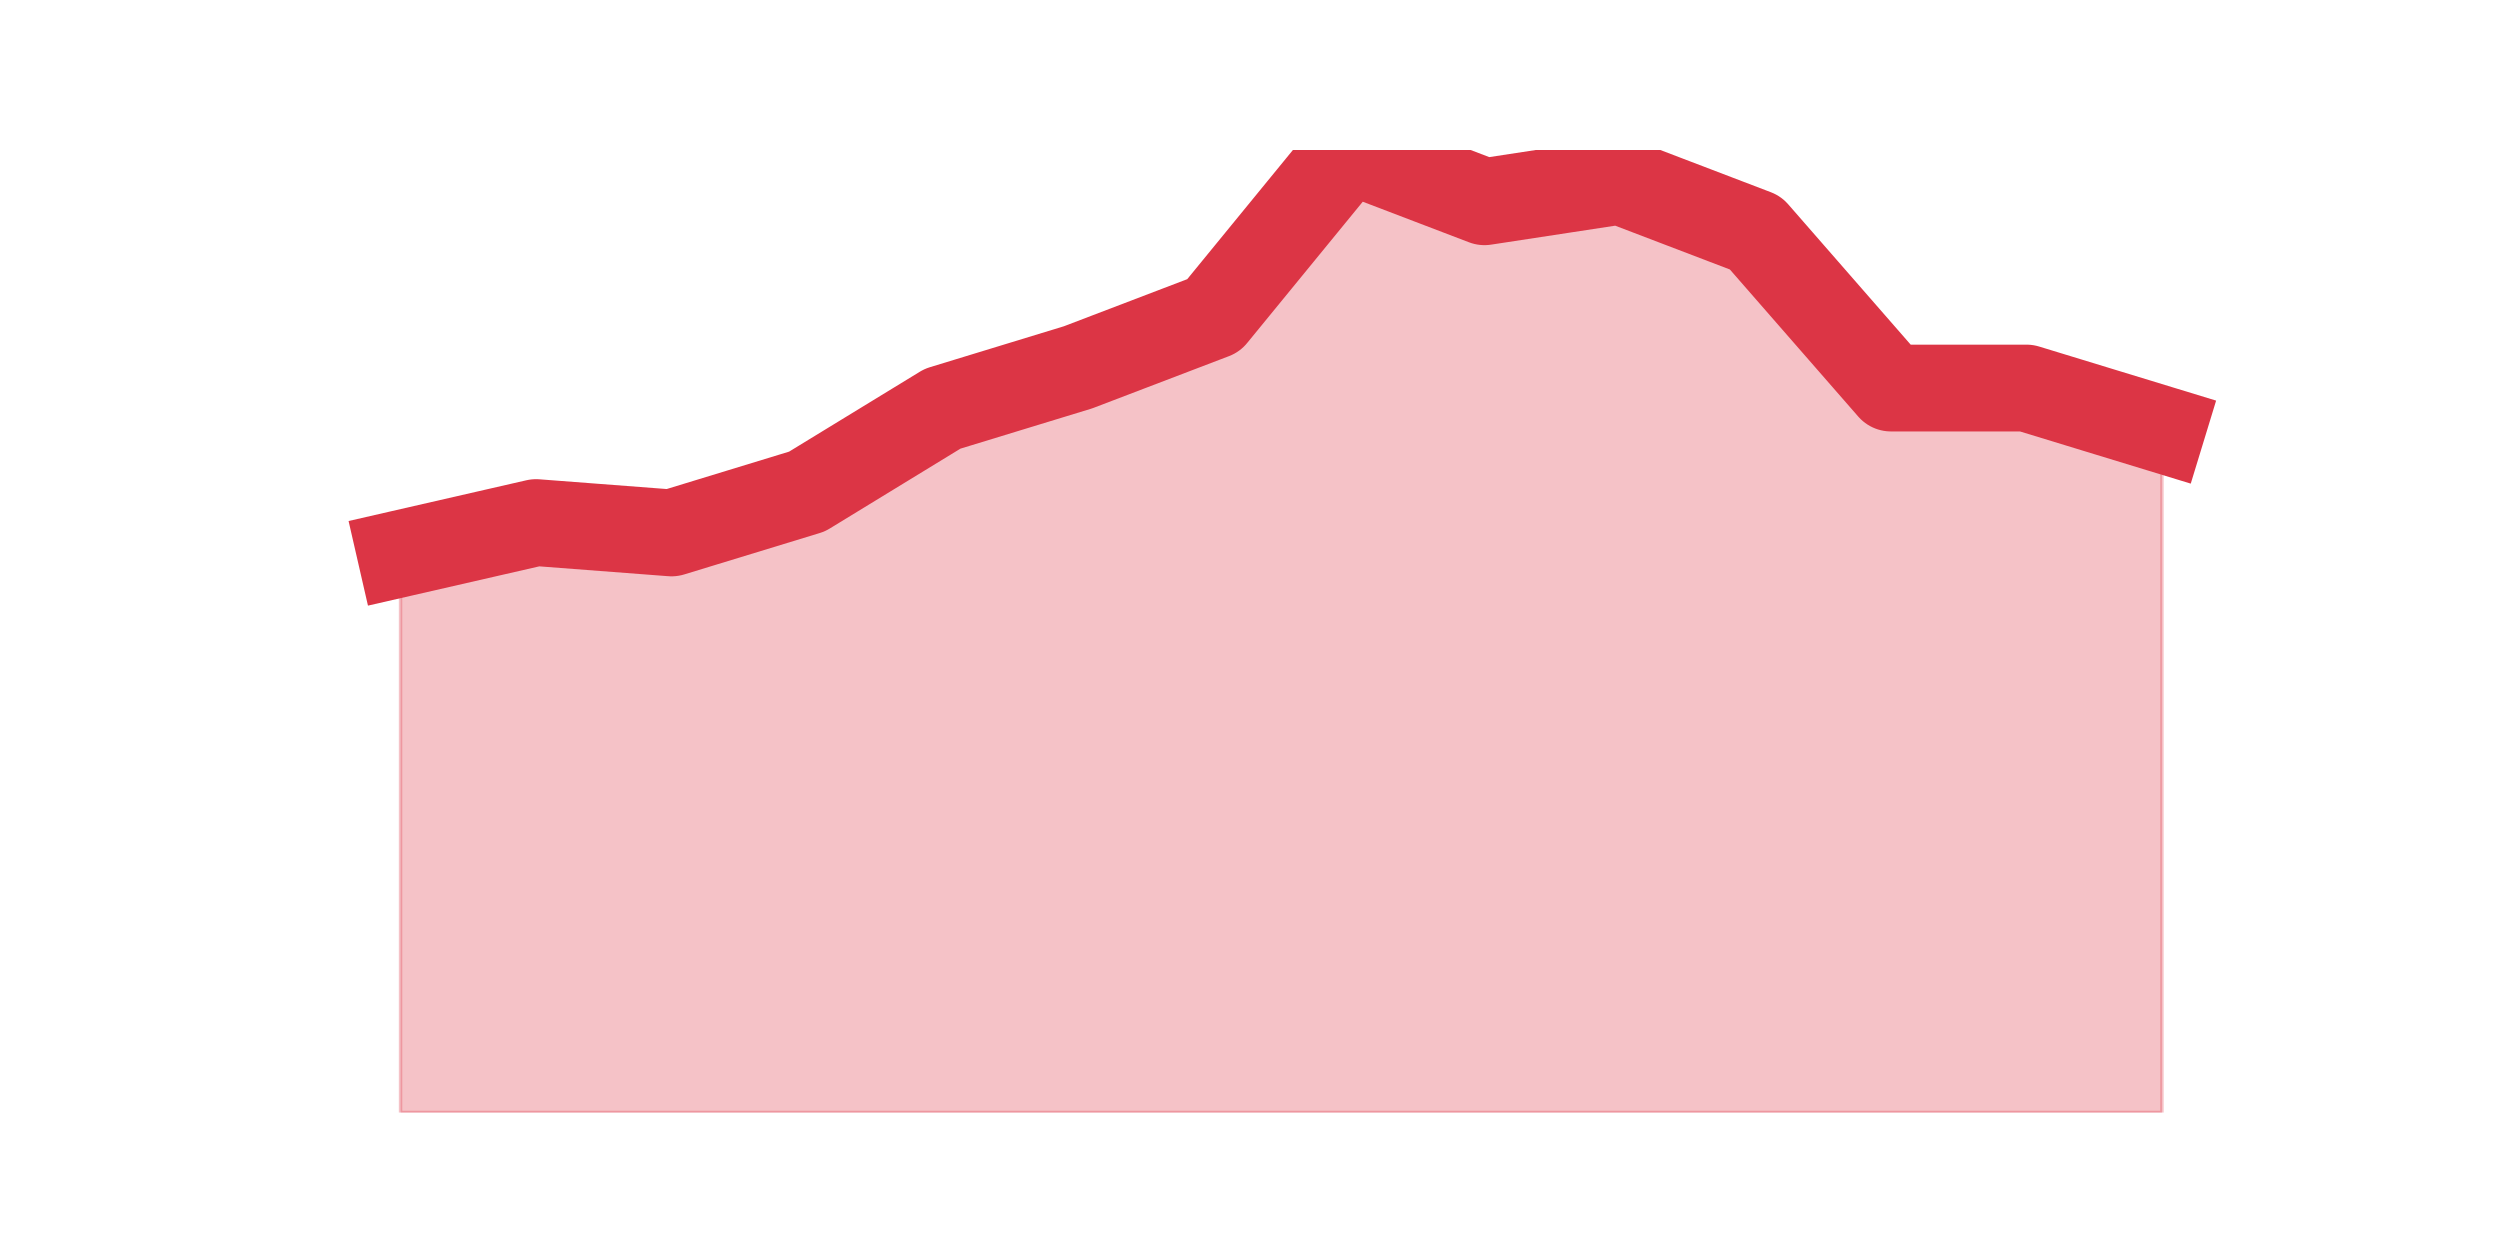 <?xml version="1.0" encoding="utf-8" standalone="no"?>
<!DOCTYPE svg PUBLIC "-//W3C//DTD SVG 1.1//EN"
  "http://www.w3.org/Graphics/SVG/1.1/DTD/svg11.dtd">
<svg height="360pt" version="1.1" viewBox="0 0 720 360" width="720pt" xmlns="http://www.w3.org/2000/svg" xmlns:xlink="http://www.w3.org/1999/xlink">
 <defs>
  <style type="text/css">*{stroke-linecap:butt;stroke-linejoin:round;}</style>
 </defs>
 <g id="figure_1">
  <g id="patch_1">
   <path d="M 0 360 
L 720 360 
L 720 0 
L 0 0 
z
" style="fill:none;"/>
  </g>
  <g id="axes_1">
   <g id="matplotlib.axis_1"/>
   <g id="matplotlib.axis_2"/>
   <g id="PolyCollection_1">
    <defs>
     <path d="M 115.364 -200.555 
L 115.364 -39.6 
L 154.385 -39.6 
L 193.406 -39.6 
L 232.427 -39.6 
L 271.448 -39.6 
L 310.469 -39.6 
L 349.49 -39.6 
L 388.51 -39.6 
L 427.531 -39.6 
L 466.552 -39.6 
L 505.573 -39.6 
L 544.594 -39.6 
L 583.615 -39.6 
L 622.636 -39.6 
L 622.636 -236.323 
L 622.636 -236.323 
L 583.615 -248.245 
L 544.594 -248.245 
L 505.573 -292.955 
L 466.552 -307.858 
L 427.531 -301.897 
L 388.51 -316.8 
L 349.49 -269.11 
L 310.469 -254.206 
L 271.448 -242.284 
L 232.427 -218.439 
L 193.406 -206.516 
L 154.385 -209.497 
L 115.364 -200.555 
z
" id="mf6cbbe31d6" style="stroke:#dc3545;stroke-opacity:0.3;"/>
    </defs>
    <g clip-path="url(#p1a715d237a)">
     <use style="fill:#dc3545;fill-opacity:0.3;stroke:#dc3545;stroke-opacity:0.3;" x="0" xlink:href="#mf6cbbe31d6" y="360"/>
    </g>
   </g>
   <g id="line2d_1">
    <path clip-path="url(#p1a715d237a)" d="M 115.364 159.445 
L 154.385 150.503 
L 193.406 153.484 
L 232.427 141.561 
L 271.448 117.716 
L 310.469 105.794 
L 349.49 90.89 
L 388.51 43.2 
L 427.531 58.103 
L 466.552 52.142 
L 505.573 67.045 
L 544.594 111.755 
L 583.615 111.755 
L 622.636 123.677 
" style="fill:none;stroke:#dc3545;stroke-linecap:square;stroke-width:25;"/>
   </g>
  </g>
 </g>
 <defs>
  <clipPath id="p1a715d237a">
   <rect height="277.2" width="558" x="90" y="43.2"/>
  </clipPath>
 </defs>
</svg>
